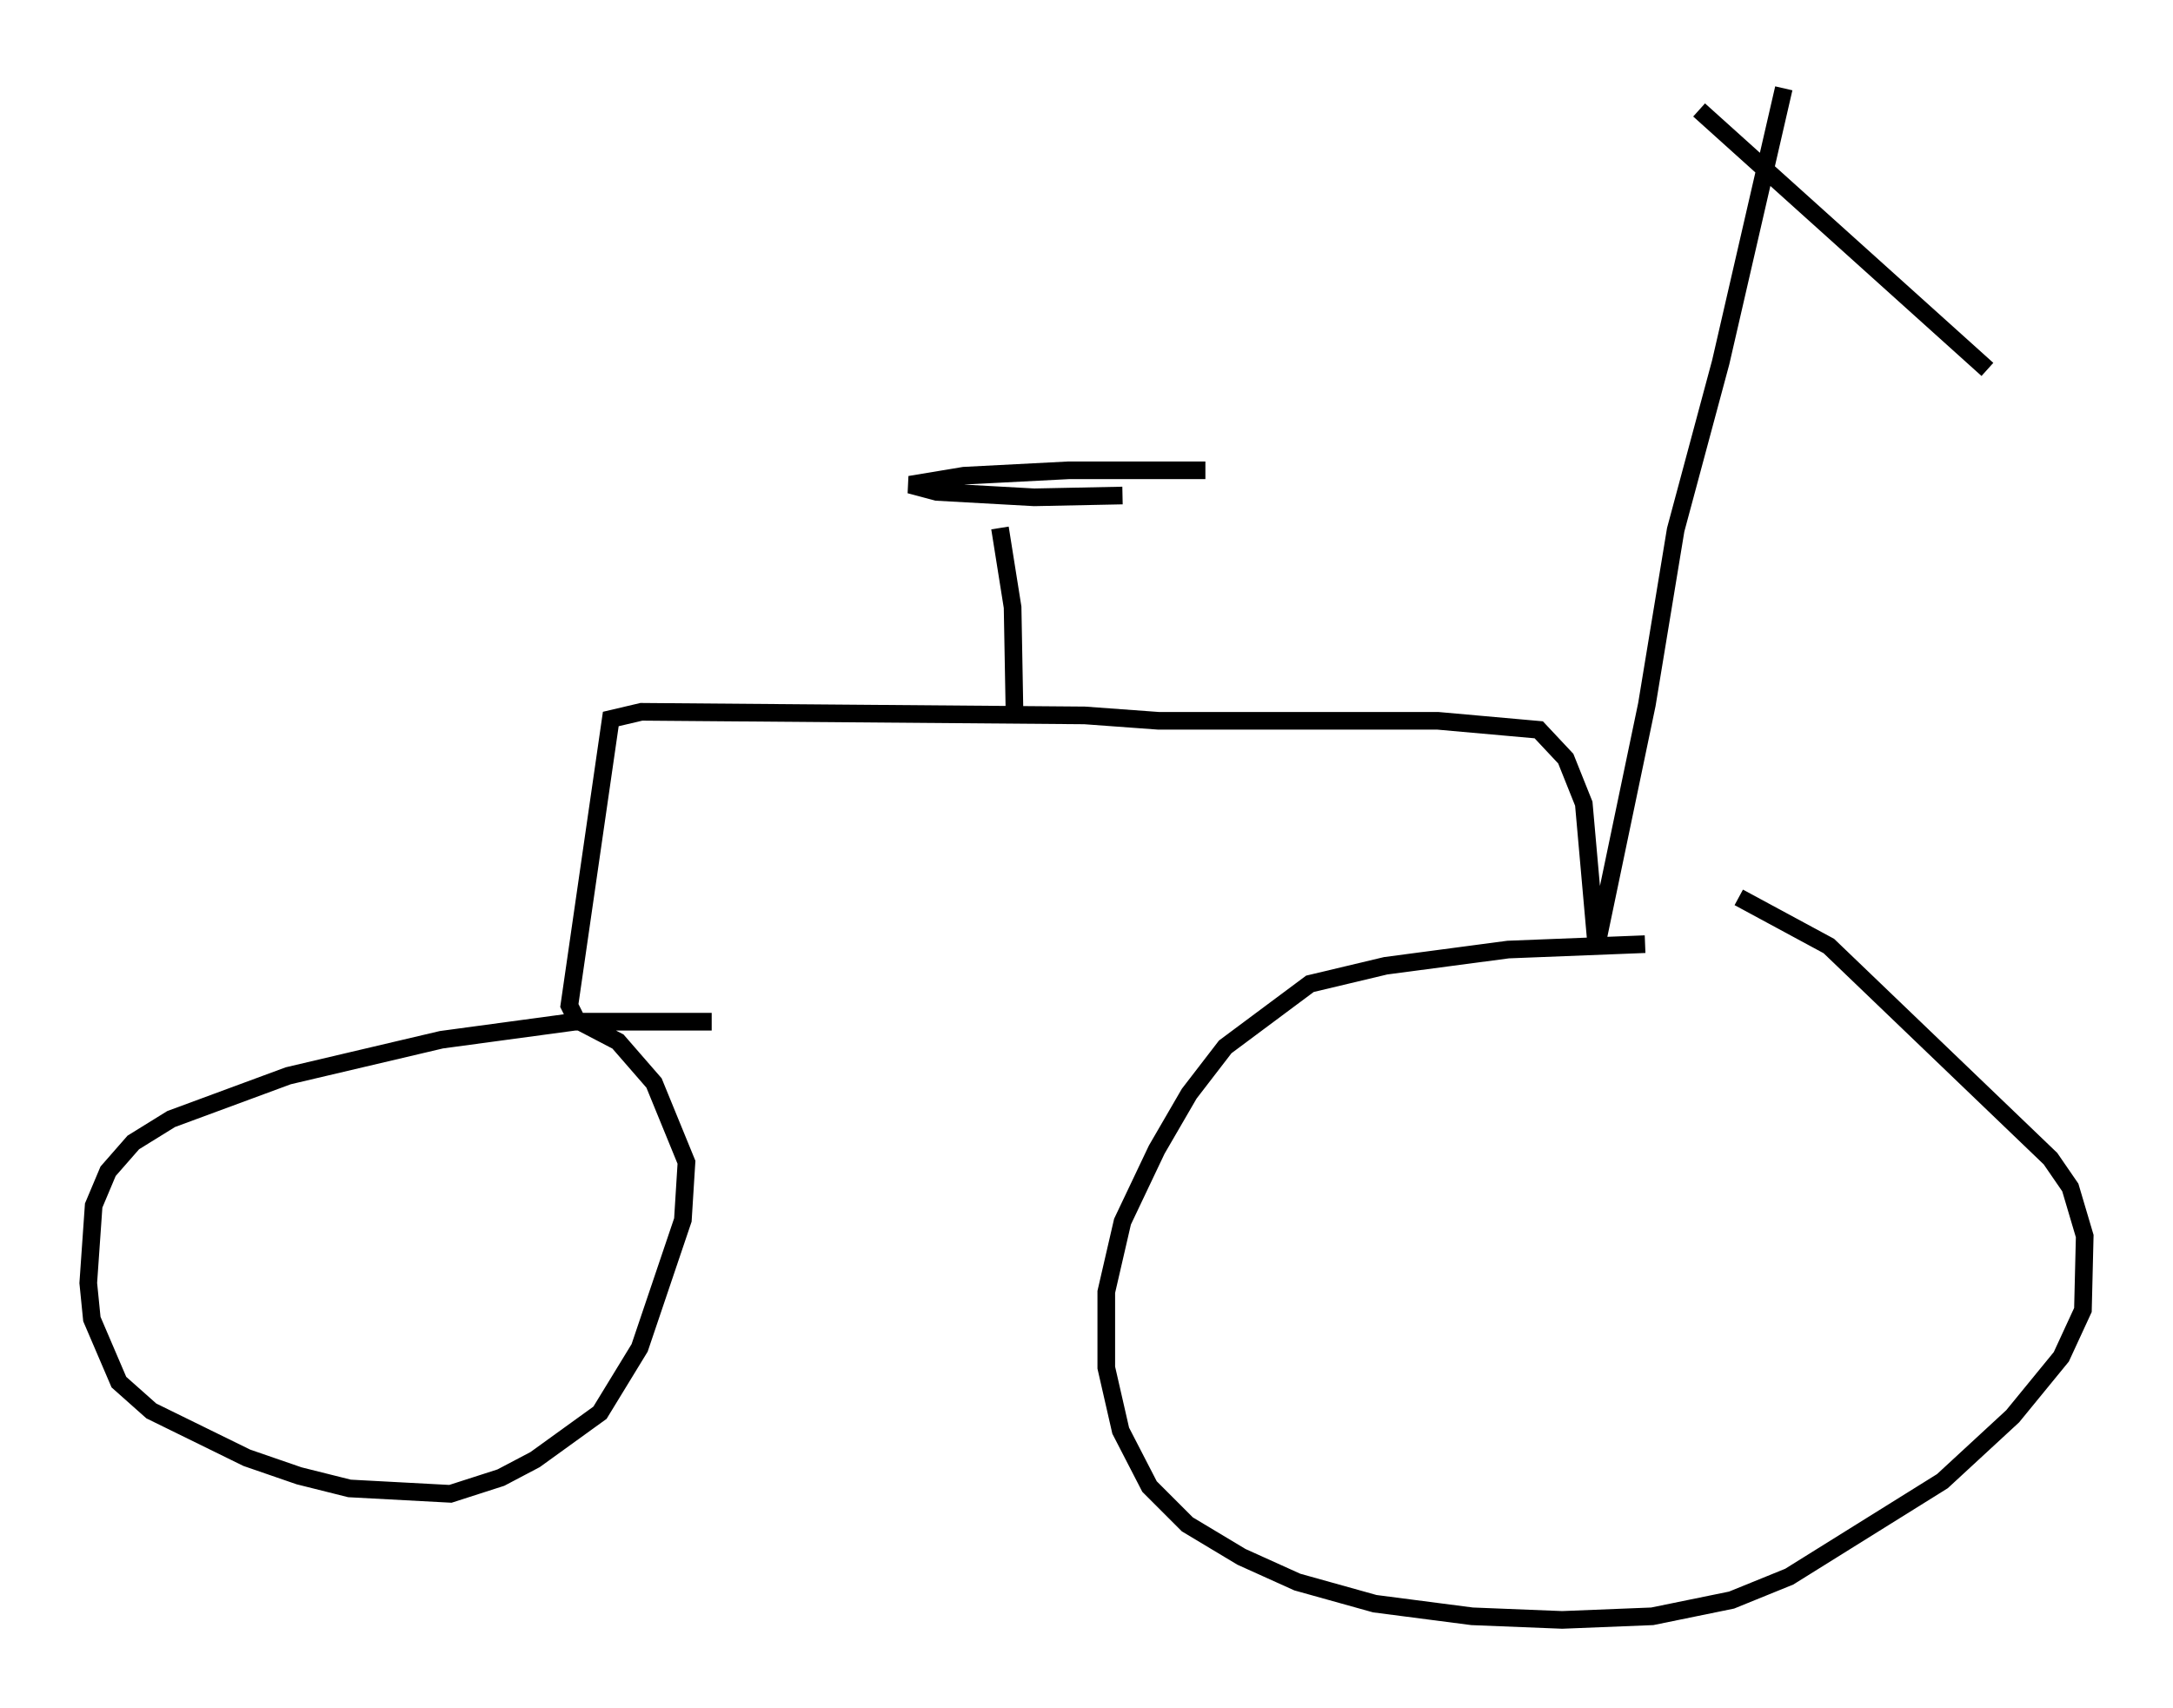<?xml version="1.0" encoding="utf-8" ?>
<svg baseProfile="full" height="96.772" version="1.1" width="123.11" xmlns="http://www.w3.org/2000/svg" xmlns:ev="http://www.w3.org/2001/xml-events" xmlns:xlink="http://www.w3.org/1999/xlink"><defs /><rect fill="white" height="96.772" width="123.11" x="0" y="0" /><path d="M103.818, 54.103 m-10.617, -0.613 l-7.758, 0.306 -6.942, 0.919 l-4.288, 1.021 -4.798, 3.573 l-2.042, 2.654 -1.838, 3.165 l-1.94, 4.083 -0.919, 3.981 l0.0, 4.288 0.817, 3.573 l1.633, 3.165 2.144, 2.144 l3.063, 1.838 3.165, 1.429 l4.39, 1.225 5.513, 0.715 l5.104, 0.204 5.104, -0.204 l4.492, -0.919 3.267, -1.327 l8.677, -5.41 3.981, -3.675 l2.756, -3.369 1.225, -2.654 l0.102, -4.185 -0.817, -2.756 l-1.123, -1.633 -12.556, -12.046 l-5.104, -2.756 m-58.188, 7.044 l-7.758, 0.0 -7.554, 1.021 l-8.677, 2.042 -6.635, 2.45 l-2.144, 1.327 -1.429, 1.633 l-0.817, 1.94 -0.306, 4.39 l0.204, 2.042 1.531, 3.573 l1.838, 1.633 5.41, 2.654 l2.96, 1.021 2.858, 0.715 l5.717, 0.306 2.858, -0.919 l1.94, -1.021 3.675, -2.654 l2.246, -3.675 2.45, -7.248 l0.204, -3.267 -1.838, -4.492 l-2.042, -2.348 -2.348, -1.225 l-0.408, -0.817 2.348, -16.231 l1.735, -0.408 25.113, 0.204 l4.185, 0.306 15.823, 0.0 l5.717, 0.51 1.531, 1.633 l1.021, 2.552 0.715, 8.065 l2.858, -13.679 1.633, -9.902 l2.552, -9.494 3.573, -15.517 m-4.798, 1.225 l16.334, 14.7 m-55.126, 19.09 l-0.102, -5.615 -0.715, -4.492 m11.638, -3.267 l-7.758, 0.0 -5.921, 0.306 l-3.063, 0.51 1.531, 0.408 l5.513, 0.306 5.002, -0.102 " fill="none" stroke="black" stroke-width="1" /></svg>